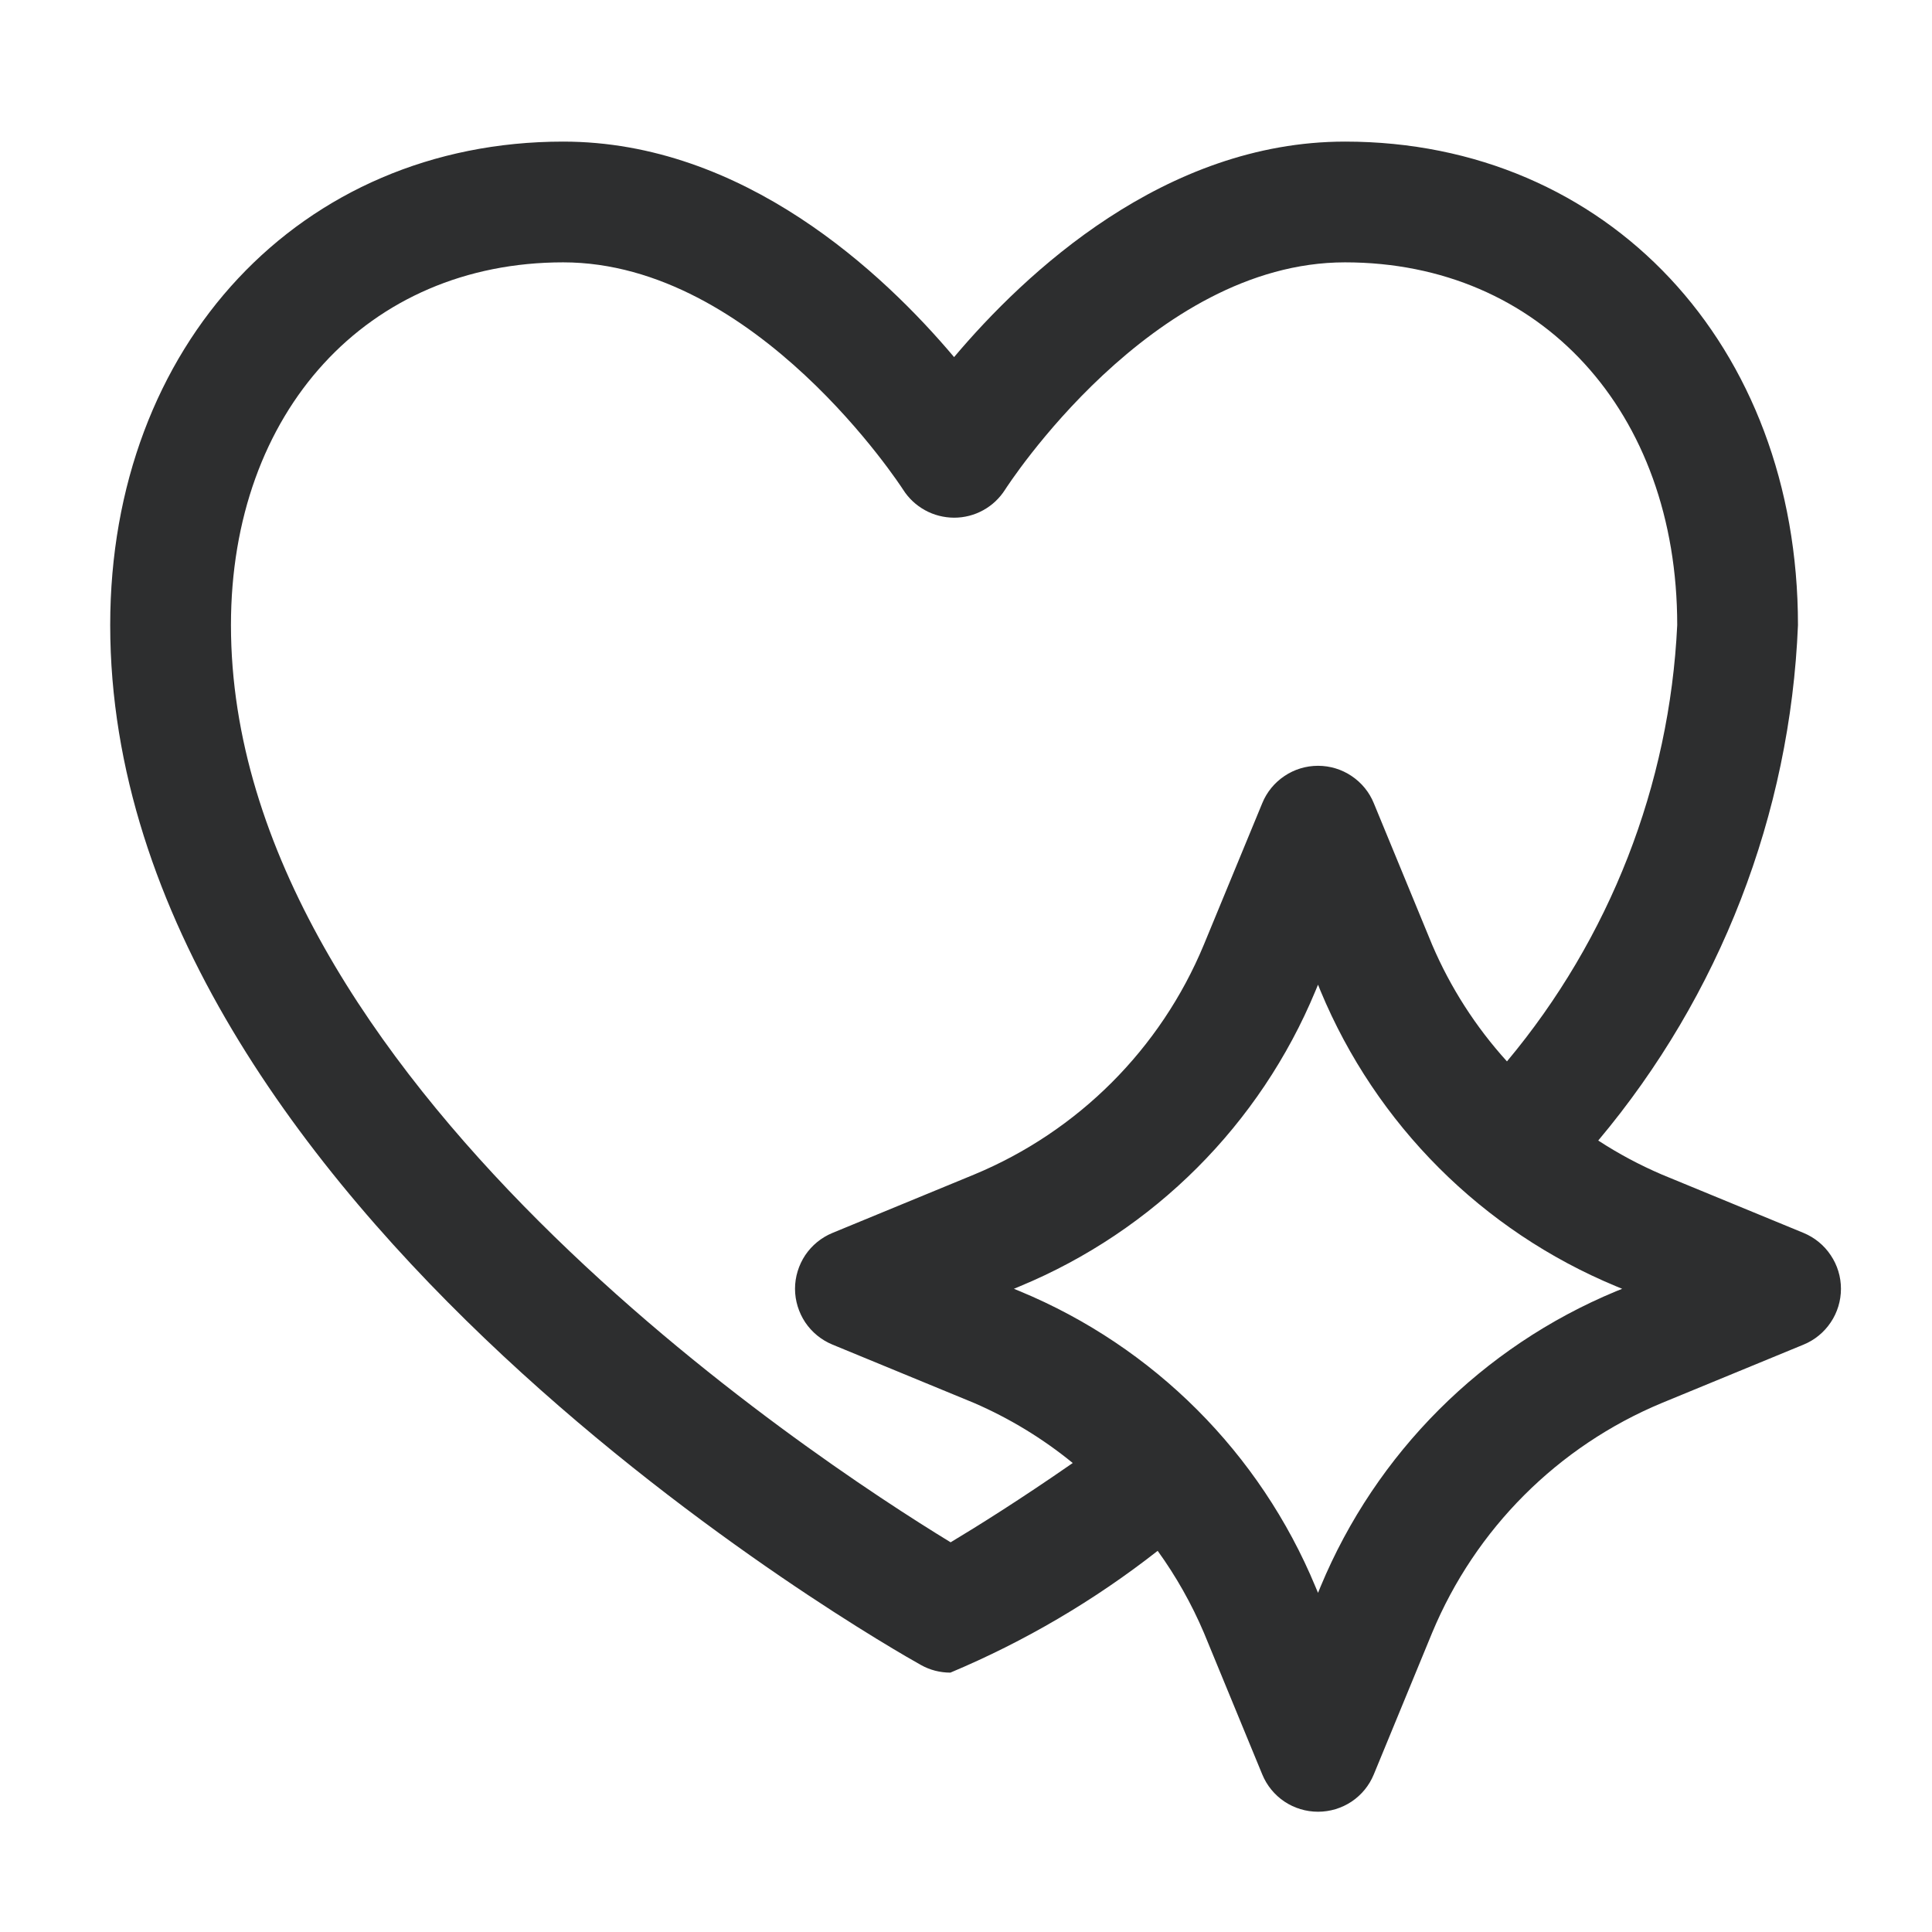 <svg xmlns="http://www.w3.org/2000/svg" width="24" height="24" viewBox="0 0 24 24" fill="none"><title/><path d="M22.405 15.316L20.645 14.591C20.37 14.473 20.105 14.332 19.854 14.168C21.366 12.367 22.239 10.115 22.335 7.765C22.335 4.285 19.969 1.759 16.709 1.759C14.466 1.759 12.732 3.393 11.852 4.436C10.973 3.393 9.239 1.759 6.996 1.759C3.735 1.759 1.369 4.285 1.369 7.765C1.369 14.977 11.029 20.454 11.44 20.683C11.552 20.746 11.678 20.778 11.806 20.778C12.728 20.391 13.594 19.882 14.381 19.265C14.61 19.582 14.802 19.923 14.955 20.282L15.68 22.042C15.736 22.179 15.832 22.297 15.956 22.38C16.079 22.462 16.224 22.506 16.373 22.506C16.522 22.506 16.667 22.462 16.79 22.38C16.914 22.297 17.01 22.179 17.066 22.042L17.791 20.282C18.328 18.991 19.354 17.965 20.645 17.428L22.405 16.703C22.542 16.647 22.66 16.55 22.742 16.427C22.825 16.304 22.869 16.158 22.869 16.01C22.869 15.861 22.825 15.716 22.742 15.593C22.66 15.469 22.542 15.373 22.405 15.316L22.405 15.316ZM2.869 7.765C2.869 5.112 4.566 3.259 6.996 3.259C9.391 3.259 11.201 6.055 11.219 6.083C11.287 6.19 11.38 6.277 11.491 6.338C11.601 6.399 11.725 6.43 11.851 6.431H11.853C11.979 6.431 12.104 6.399 12.214 6.338C12.325 6.277 12.418 6.189 12.486 6.082C12.504 6.054 14.3 3.259 16.708 3.259C19.138 3.259 20.835 5.112 20.835 7.765C20.741 9.754 19.997 11.658 18.72 13.185C18.332 12.757 18.018 12.268 17.791 11.737L17.066 9.978C17.01 9.84 16.914 9.723 16.79 9.64C16.667 9.557 16.522 9.513 16.373 9.513C16.224 9.513 16.079 9.557 15.956 9.64C15.832 9.723 15.736 9.84 15.68 9.978L14.954 11.737C14.418 13.029 13.392 14.055 12.1 14.591L10.341 15.316C10.203 15.373 10.086 15.469 10.003 15.592C9.921 15.716 9.876 15.861 9.876 16.01C9.876 16.158 9.921 16.303 10.003 16.427C10.086 16.55 10.203 16.646 10.341 16.703L12.1 17.428C12.541 17.619 12.954 17.87 13.326 18.174C12.675 18.626 12.138 18.962 11.809 19.159C10.093 18.112 2.869 13.373 2.869 7.765ZM20.074 16.041C18.413 16.731 17.094 18.05 16.404 19.711L16.373 19.787L16.341 19.711C15.652 18.05 14.332 16.73 12.671 16.041L12.595 16.01L12.671 15.978C14.332 15.289 15.652 13.969 16.341 12.309L16.373 12.232L16.404 12.309C17.094 13.969 18.413 15.289 20.074 15.978L20.151 16.01L20.074 16.041Z" fill="#2D2E2F"/></svg>